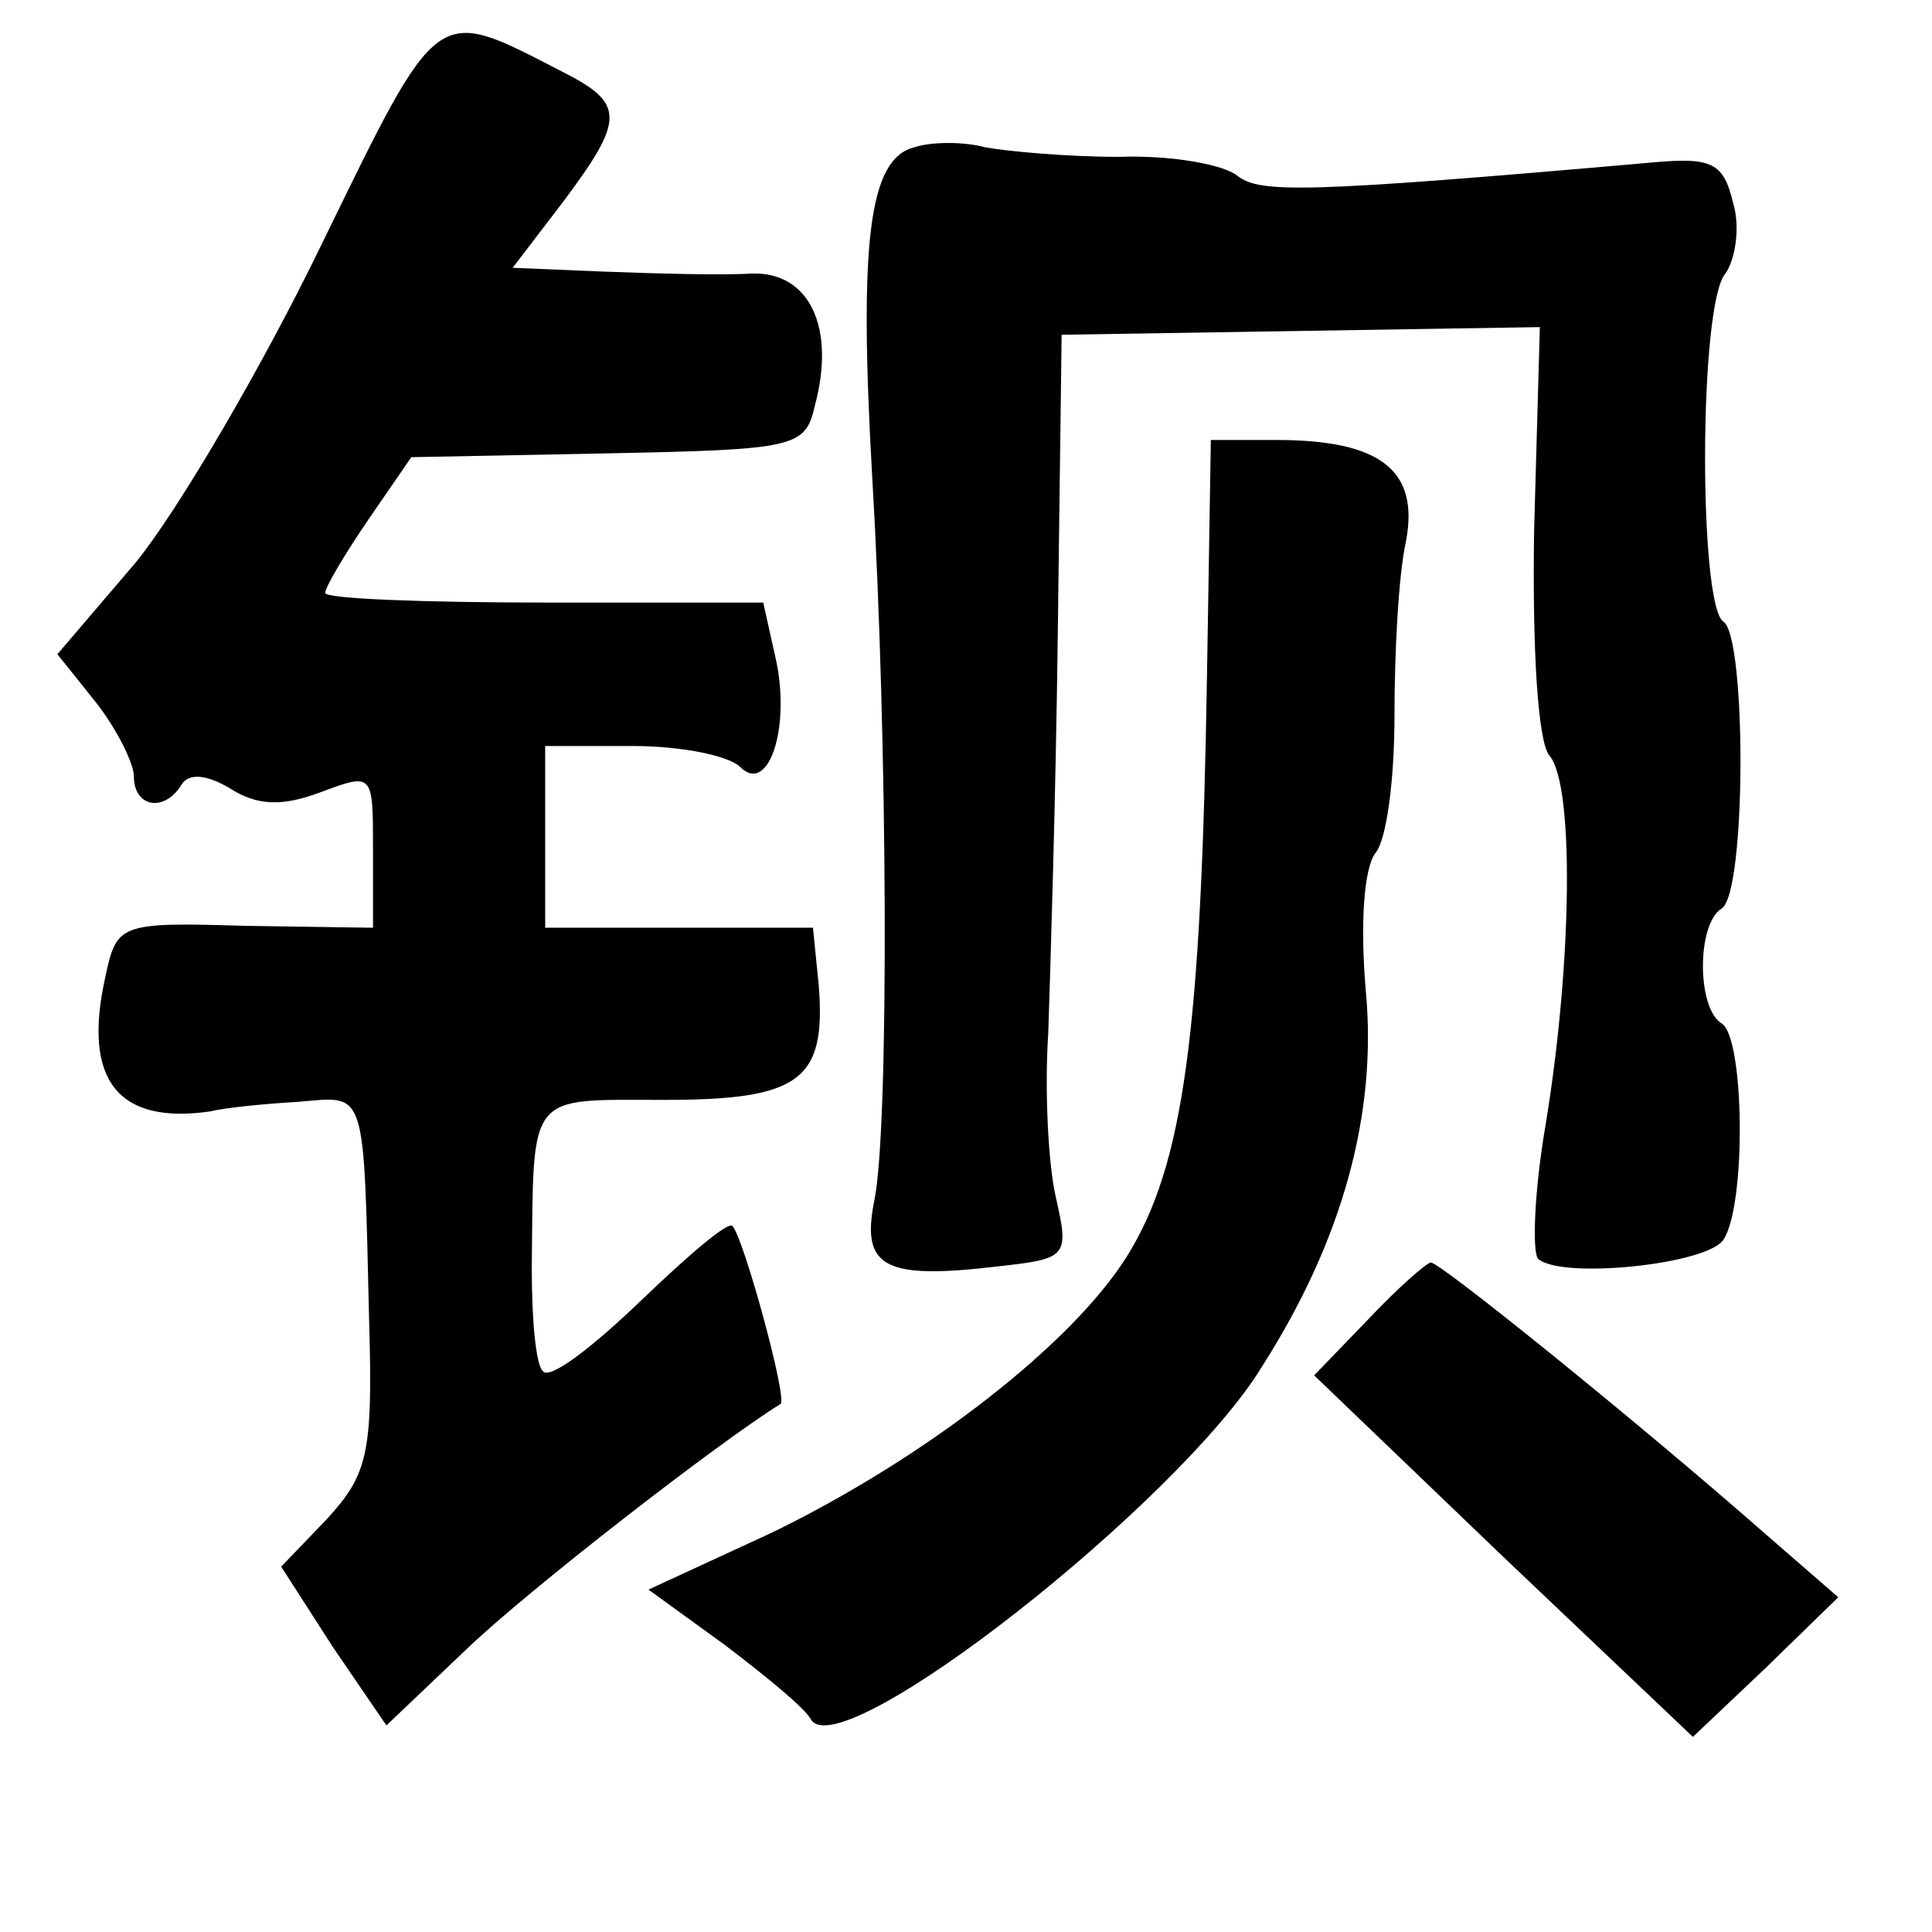 <?xml version="1.0" standalone="no"?>
<!DOCTYPE svg PUBLIC "-//W3C//DTD SVG 20010904//EN"
 "http://www.w3.org/TR/2001/REC-SVG-20010904/DTD/svg10.dtd">
<svg version="1.0" xmlns="http://www.w3.org/2000/svg"
 width="101pt" height="101pt" viewBox="0 0 101 101"
 preserveAspectRatio="xMidYMid meet">
<g transform="translate(0,101) scale(0.1,-0.1)"
fill="#000000" stroke="none">
<path d="M168 882 c-31 -64 -75 -139 -97 -166 l-41 -48 20 -25 c11 -14 20 -32
20 -39 0 -16 16 -19 25 -4 4 6 13 5 25 -2 14 -9 27 -10 48 -2 27 10 27 10 27
-30 l0 -41 -67 1 c-66 2 -67 1 -73 -27 -12 -54 7 -77 55 -70 8 2 29 4 46 5 36
3 34 9 37 -116 2 -68 -1 -79 -22 -102 l-24 -25 27 -42 28 -41 41 39 c32 31
134 110 165 129 4 2 -19 86 -25 93 -2 3 -23 -15 -48 -39 -25 -24 -47 -41 -51
-37 -4 3 -6 28 -6 54 1 93 -3 88 69 88 71 0 85 10 81 60 l-3 30 -70 0 -70 0 0
48 0 47 46 0 c25 0 50 -5 56 -11 15 -15 27 22 18 59 l-6 27 -114 0 c-63 0
-115 2 -115 5 0 3 10 20 23 39 l22 32 103 2 c98 2 103 3 108 25 11 41 -3 70
-33 69 -16 -1 -50 0 -77 1 l-48 2 26 34 c33 44 33 52 -1 69 -66 34 -63 36
-125 -91z"/>
<path d="M478 933 c-24 -6 -29 -50 -22 -173 8 -135 9 -340 1 -378 -7 -35 6
-41 65 -34 36 4 37 5 30 36 -4 17 -6 56 -4 86 1 30 4 125 5 210 l2 155 125 2
125 2 -3 -106 c-1 -63 2 -111 8 -118 13 -15 12 -108 -2 -193 -6 -35 -7 -66 -4
-70 12 -11 89 -3 97 10 12 18 11 106 -1 113 -13 8 -13 52 0 60 13 8 13 142 1
150 -13 8 -13 166 1 182 5 7 8 24 4 37 -5 21 -11 24 -43 21 -182 -16 -204 -16
-216 -7 -7 6 -35 11 -62 10 -28 0 -59 3 -70 5 -11 3 -28 3 -37 0z"/>
<path d="M631 658 c-3 -188 -12 -257 -42 -305 -29 -46 -105 -105 -185 -144
l-65 -30 40 -29 c21 -16 42 -33 45 -39 16 -25 193 114 236 185 42 66 60 132
54 196 -3 35 -1 64 5 72 6 7 10 39 10 72 0 32 2 73 6 91 7 37 -13 53 -68 53
l-34 0 -2 -122z"/>
<path d="M715 320 l-28 -29 99 -95 99 -94 38 36 38 37 -38 33 c-66 58 -170
142 -175 142 -2 0 -17 -13 -33 -30z"/>
</g>
</svg>
